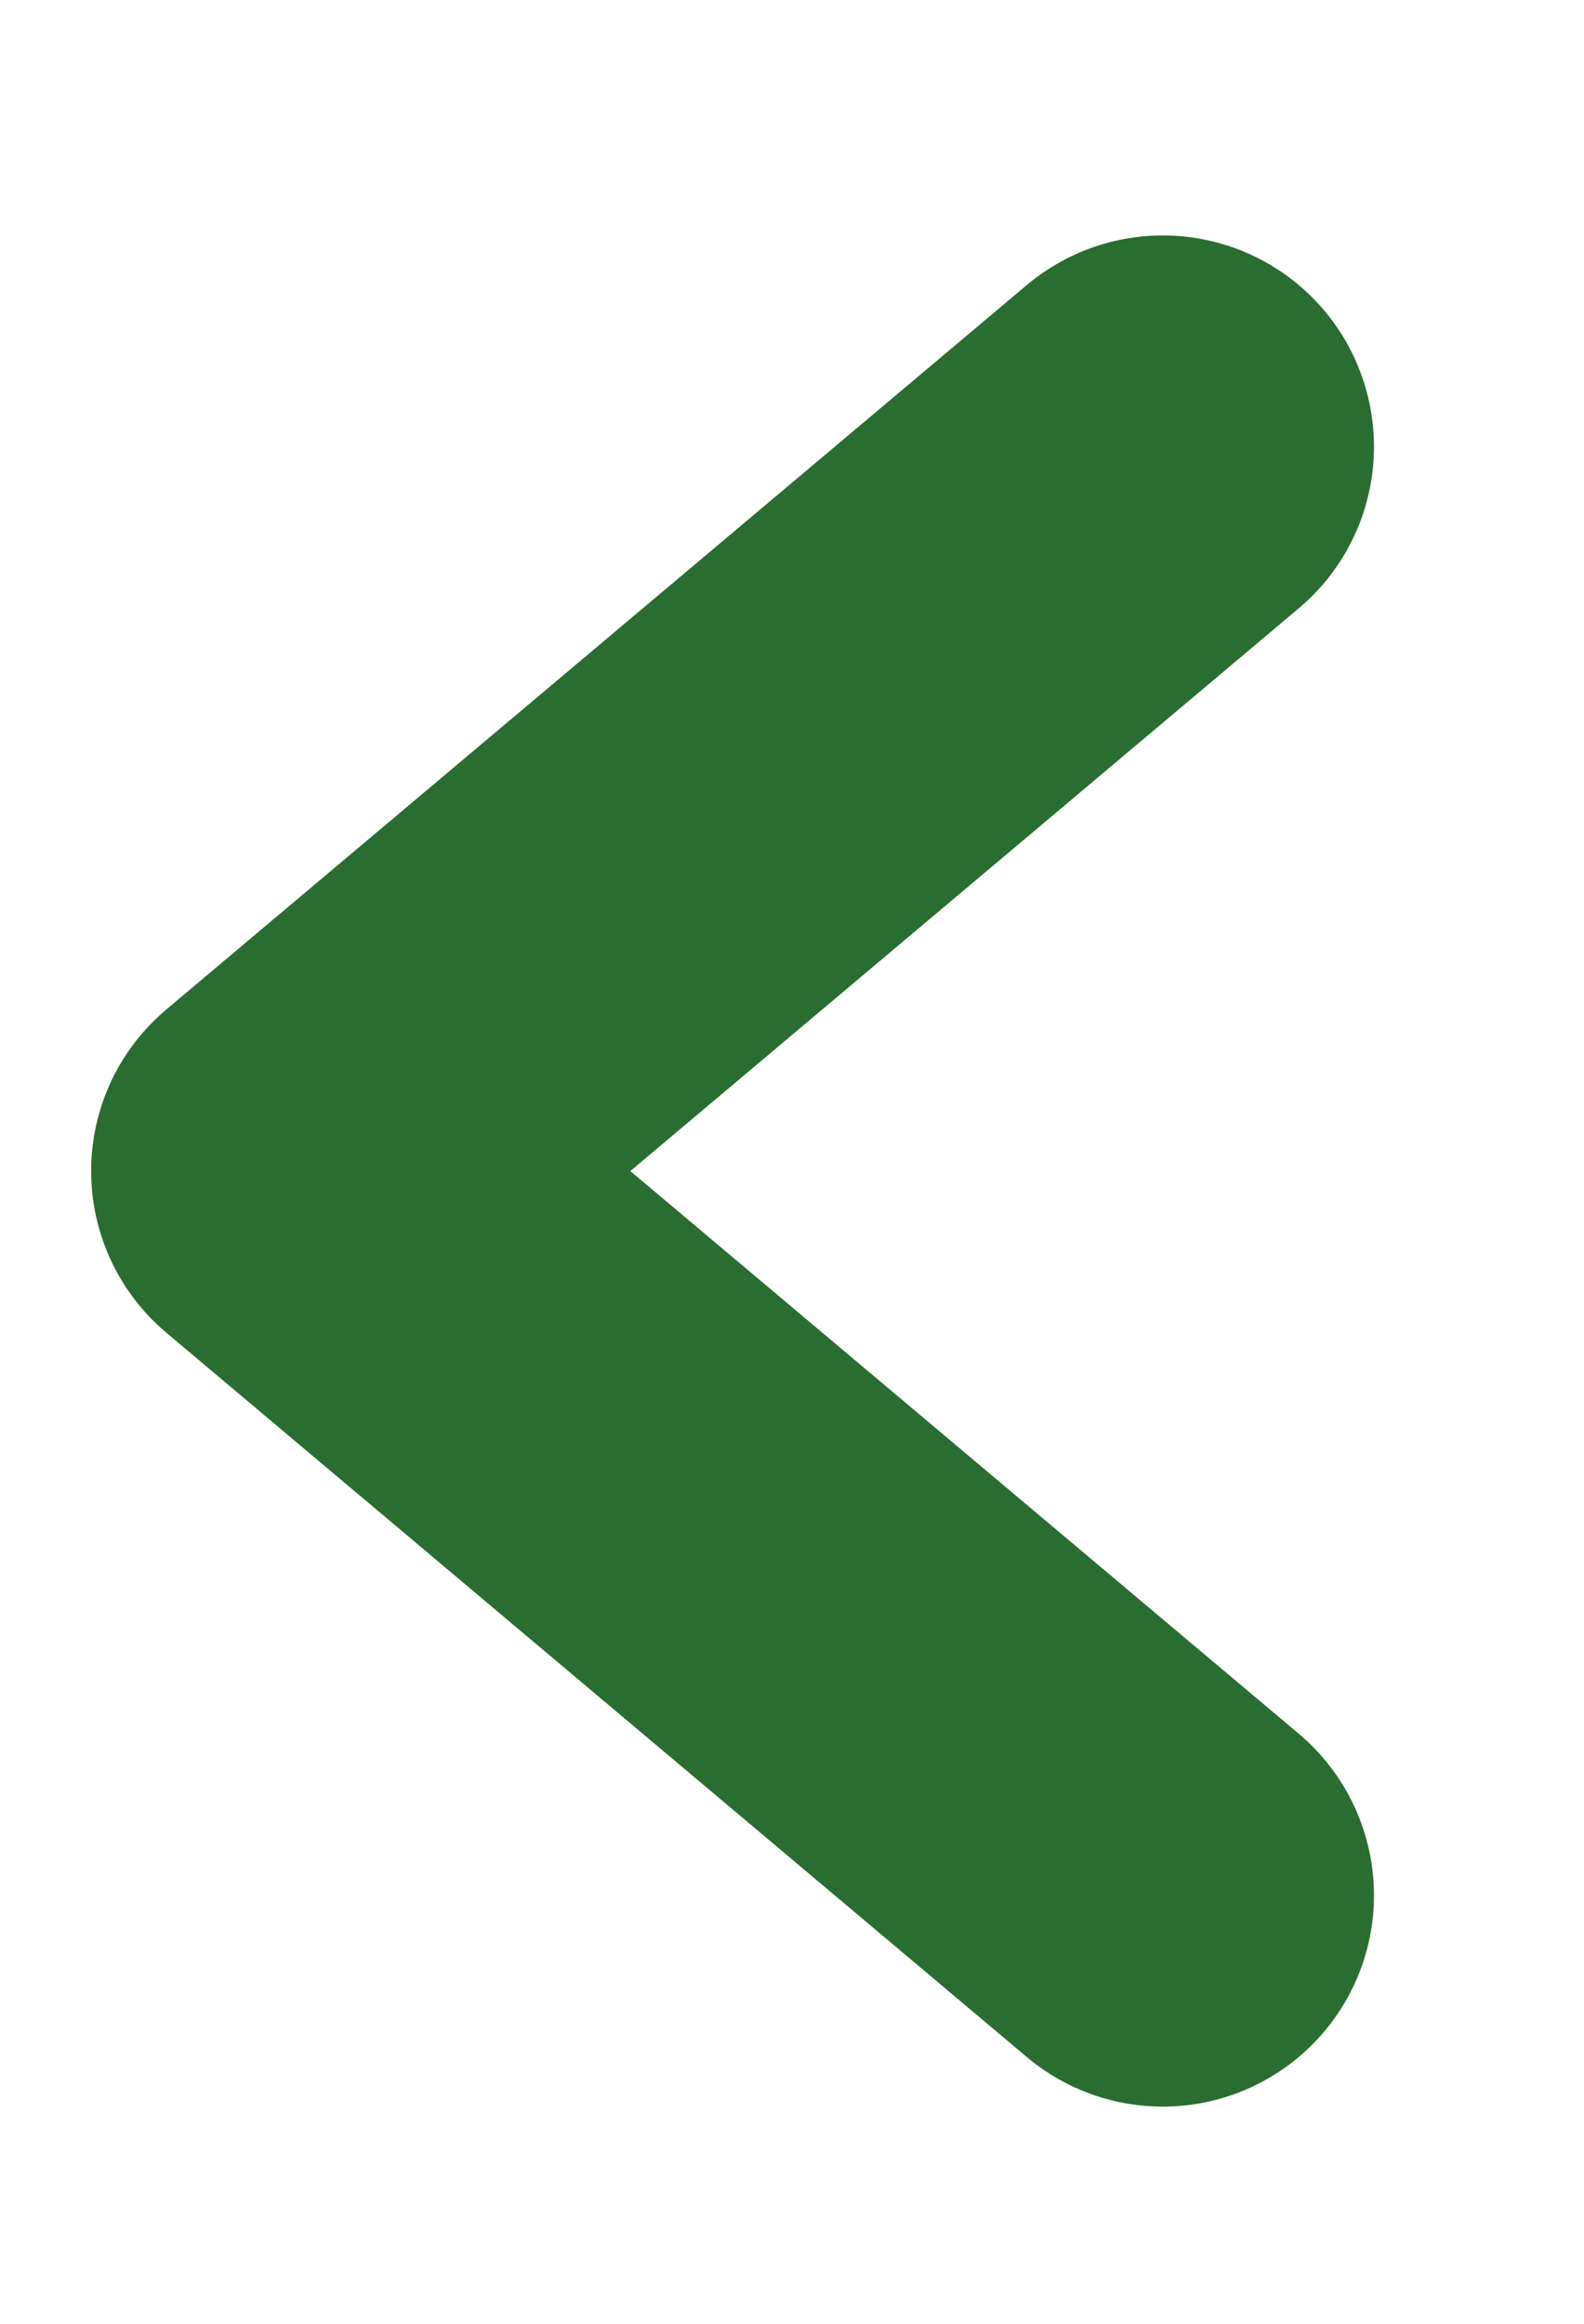<?xml version="1.0" encoding="utf-8"?>
<!-- Generator: Adobe Illustrator 15.0.0, SVG Export Plug-In  -->
<!DOCTYPE svg PUBLIC "-//W3C//DTD SVG 1.1//EN" "http://www.w3.org/Graphics/SVG/1.1/DTD/svg11.dtd">
<svg version="1.1"
	 xmlns="http://www.w3.org/2000/svg" xmlns:xlink="http://www.w3.org/1999/xlink" xmlns:a="http://ns.adobe.com/AdobeSVGViewerExtensions/3.0/"
	 x="0px" y="0px" width="15px" height="22px" viewBox="-0.863 -2.229 15 22"
	 overflow="visible" enable-background="new -0.863 -2.229 15 22" xml:space="preserve">
<defs>
</defs>
<g>
	
		<polyline fill="none" stroke="#296D30" stroke-width="4" stroke-linecap="round" stroke-linejoin="round" stroke-miterlimit="10" points="
		10.148,15.715 2,8.858 10.148,2 	"/>
</g>
</svg>
